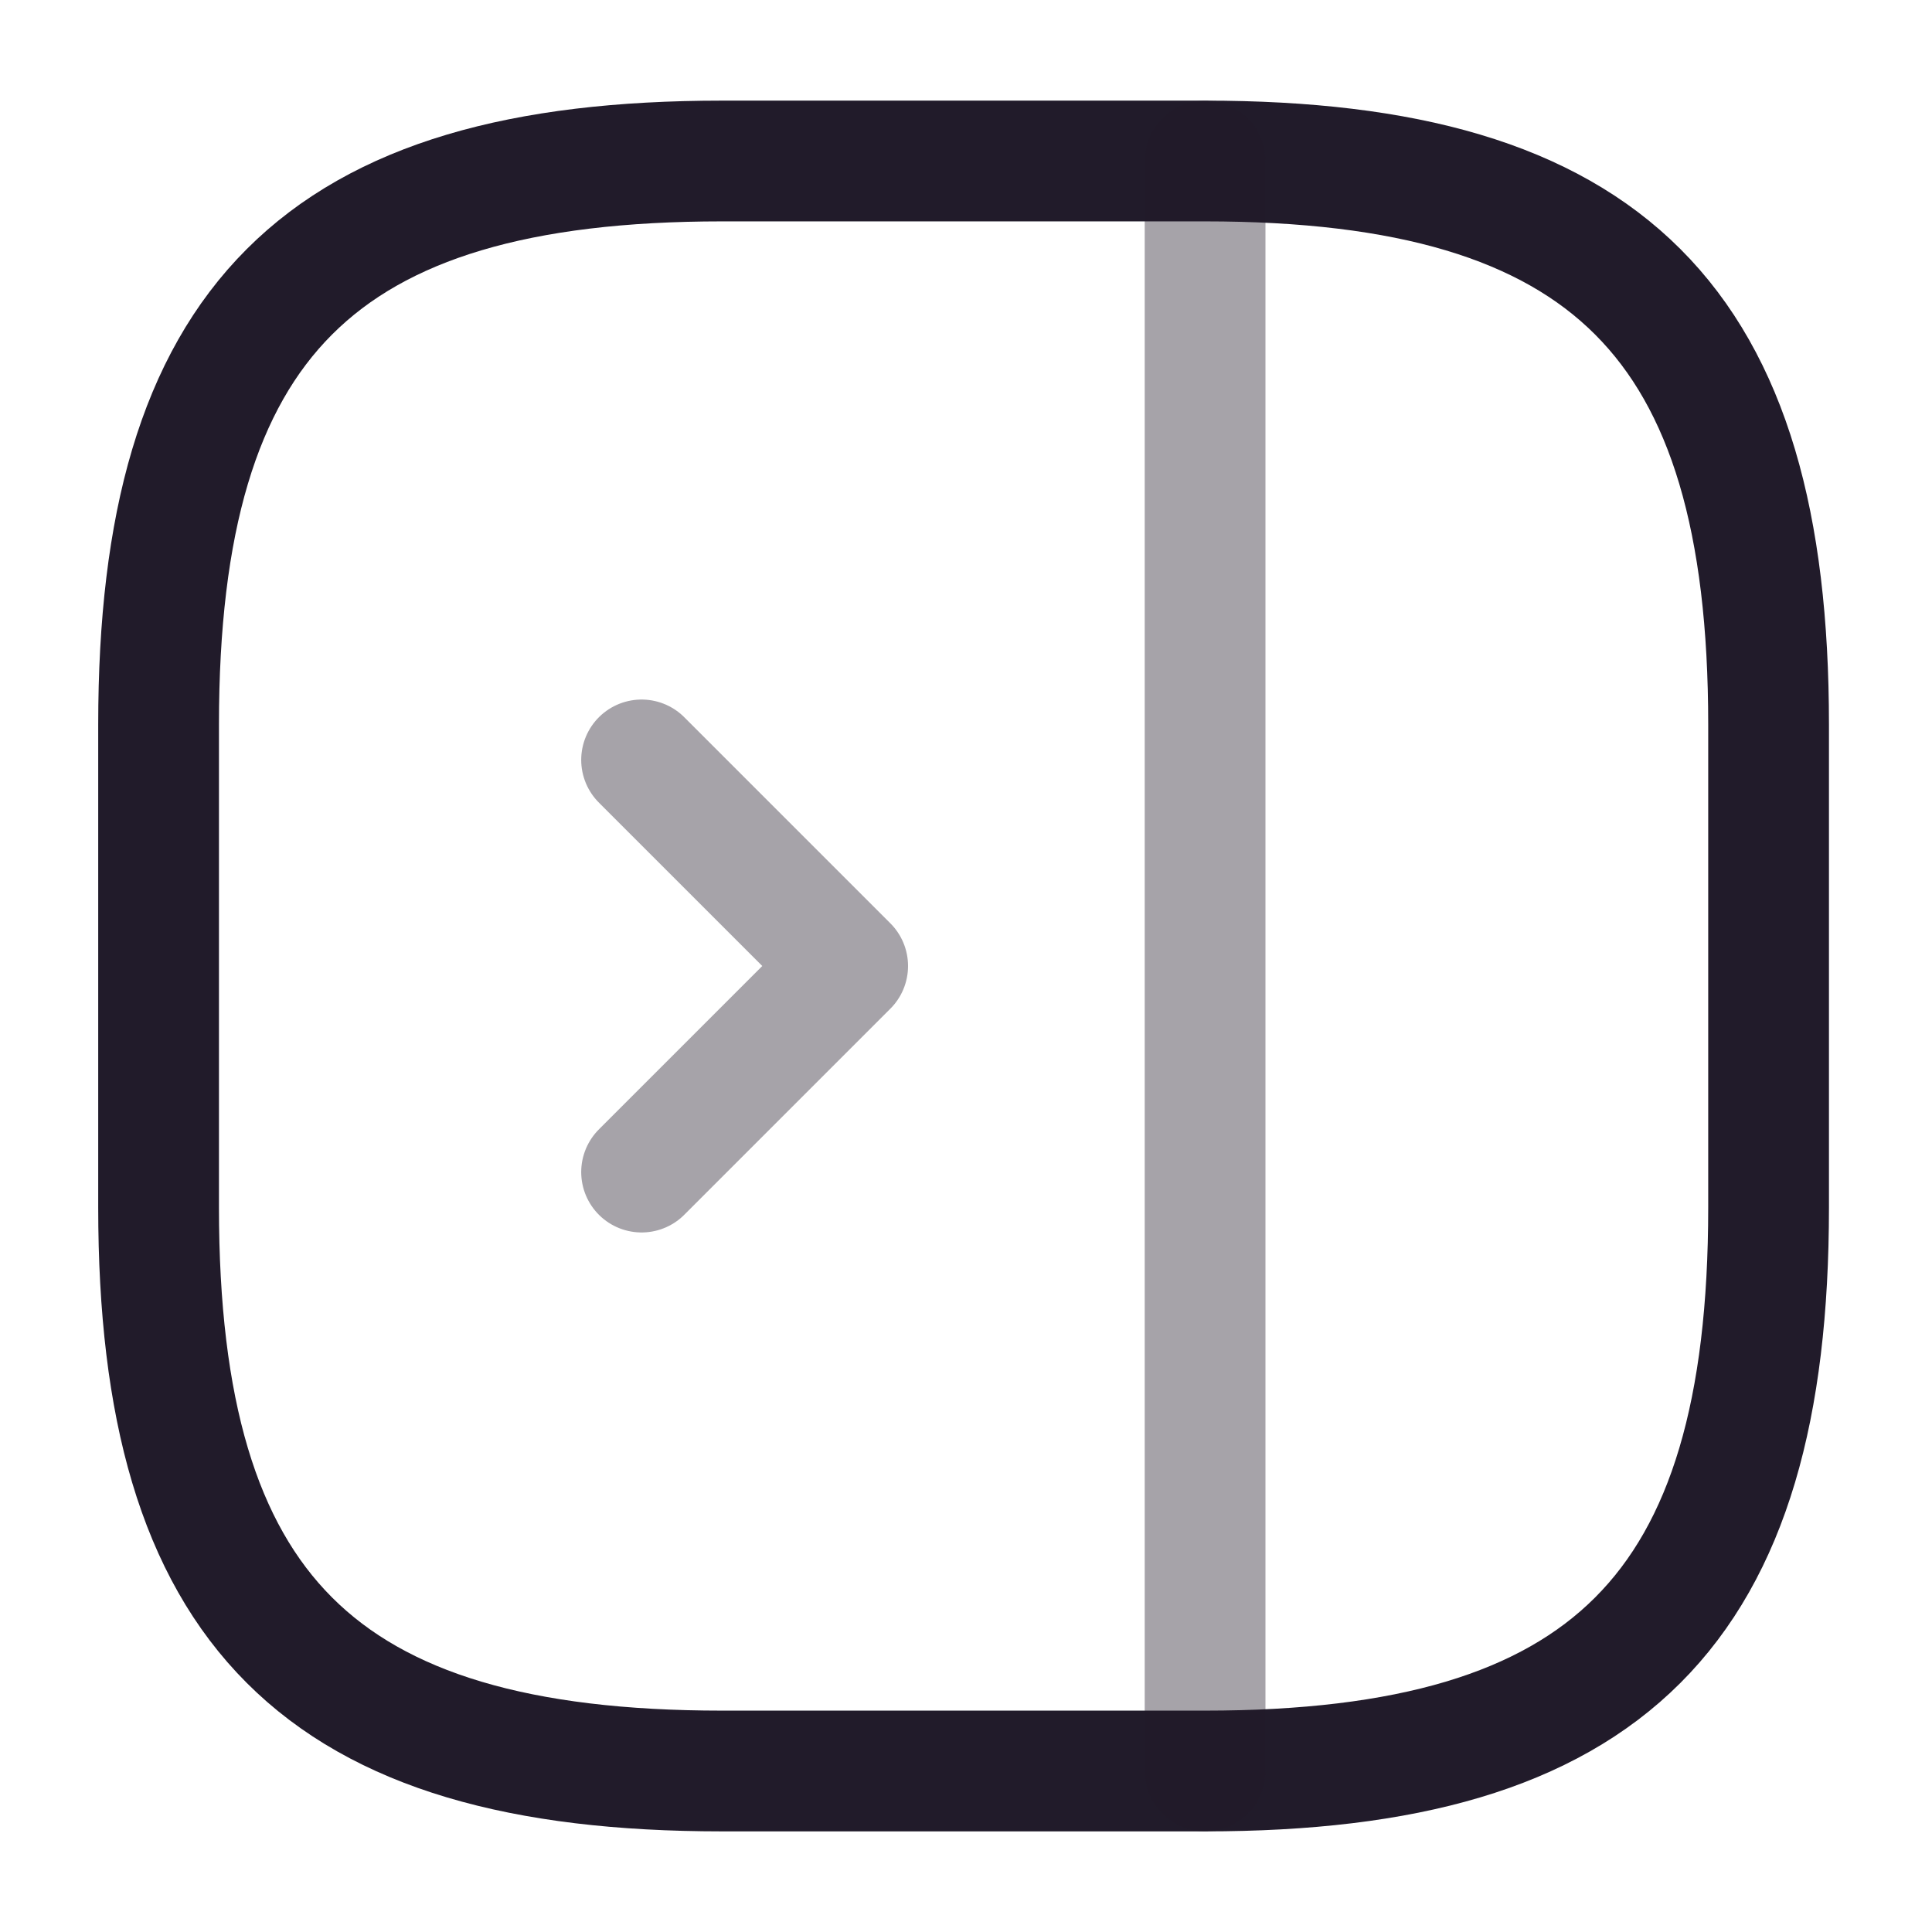 <svg width="24" height="24" viewBox="0 0 24 24" fill="none" xmlns="http://www.w3.org/2000/svg">
<path d="M21.97 15V9C21.97 4 19.97 2 14.97 2H8.97C3.97 2 1.97 4 1.97 9V15C1.97 20 3.97 22 8.97 22H14.97C19.97 22 21.97 20 21.97 15Z" stroke="#211B2A" stroke-width="1.5" stroke-linecap="round" stroke-linejoin="round"/>
<path opacity="0.4" d="M14.97 2V22" stroke="#211B2A" stroke-width="1.5" stroke-linecap="round" stroke-linejoin="round"/>
<path opacity="0.4" d="M7.97 9.44L10.53 12L7.97 14.56" stroke="#211B2A" stroke-width="1.5" stroke-linecap="round" stroke-linejoin="round"/>
</svg>
